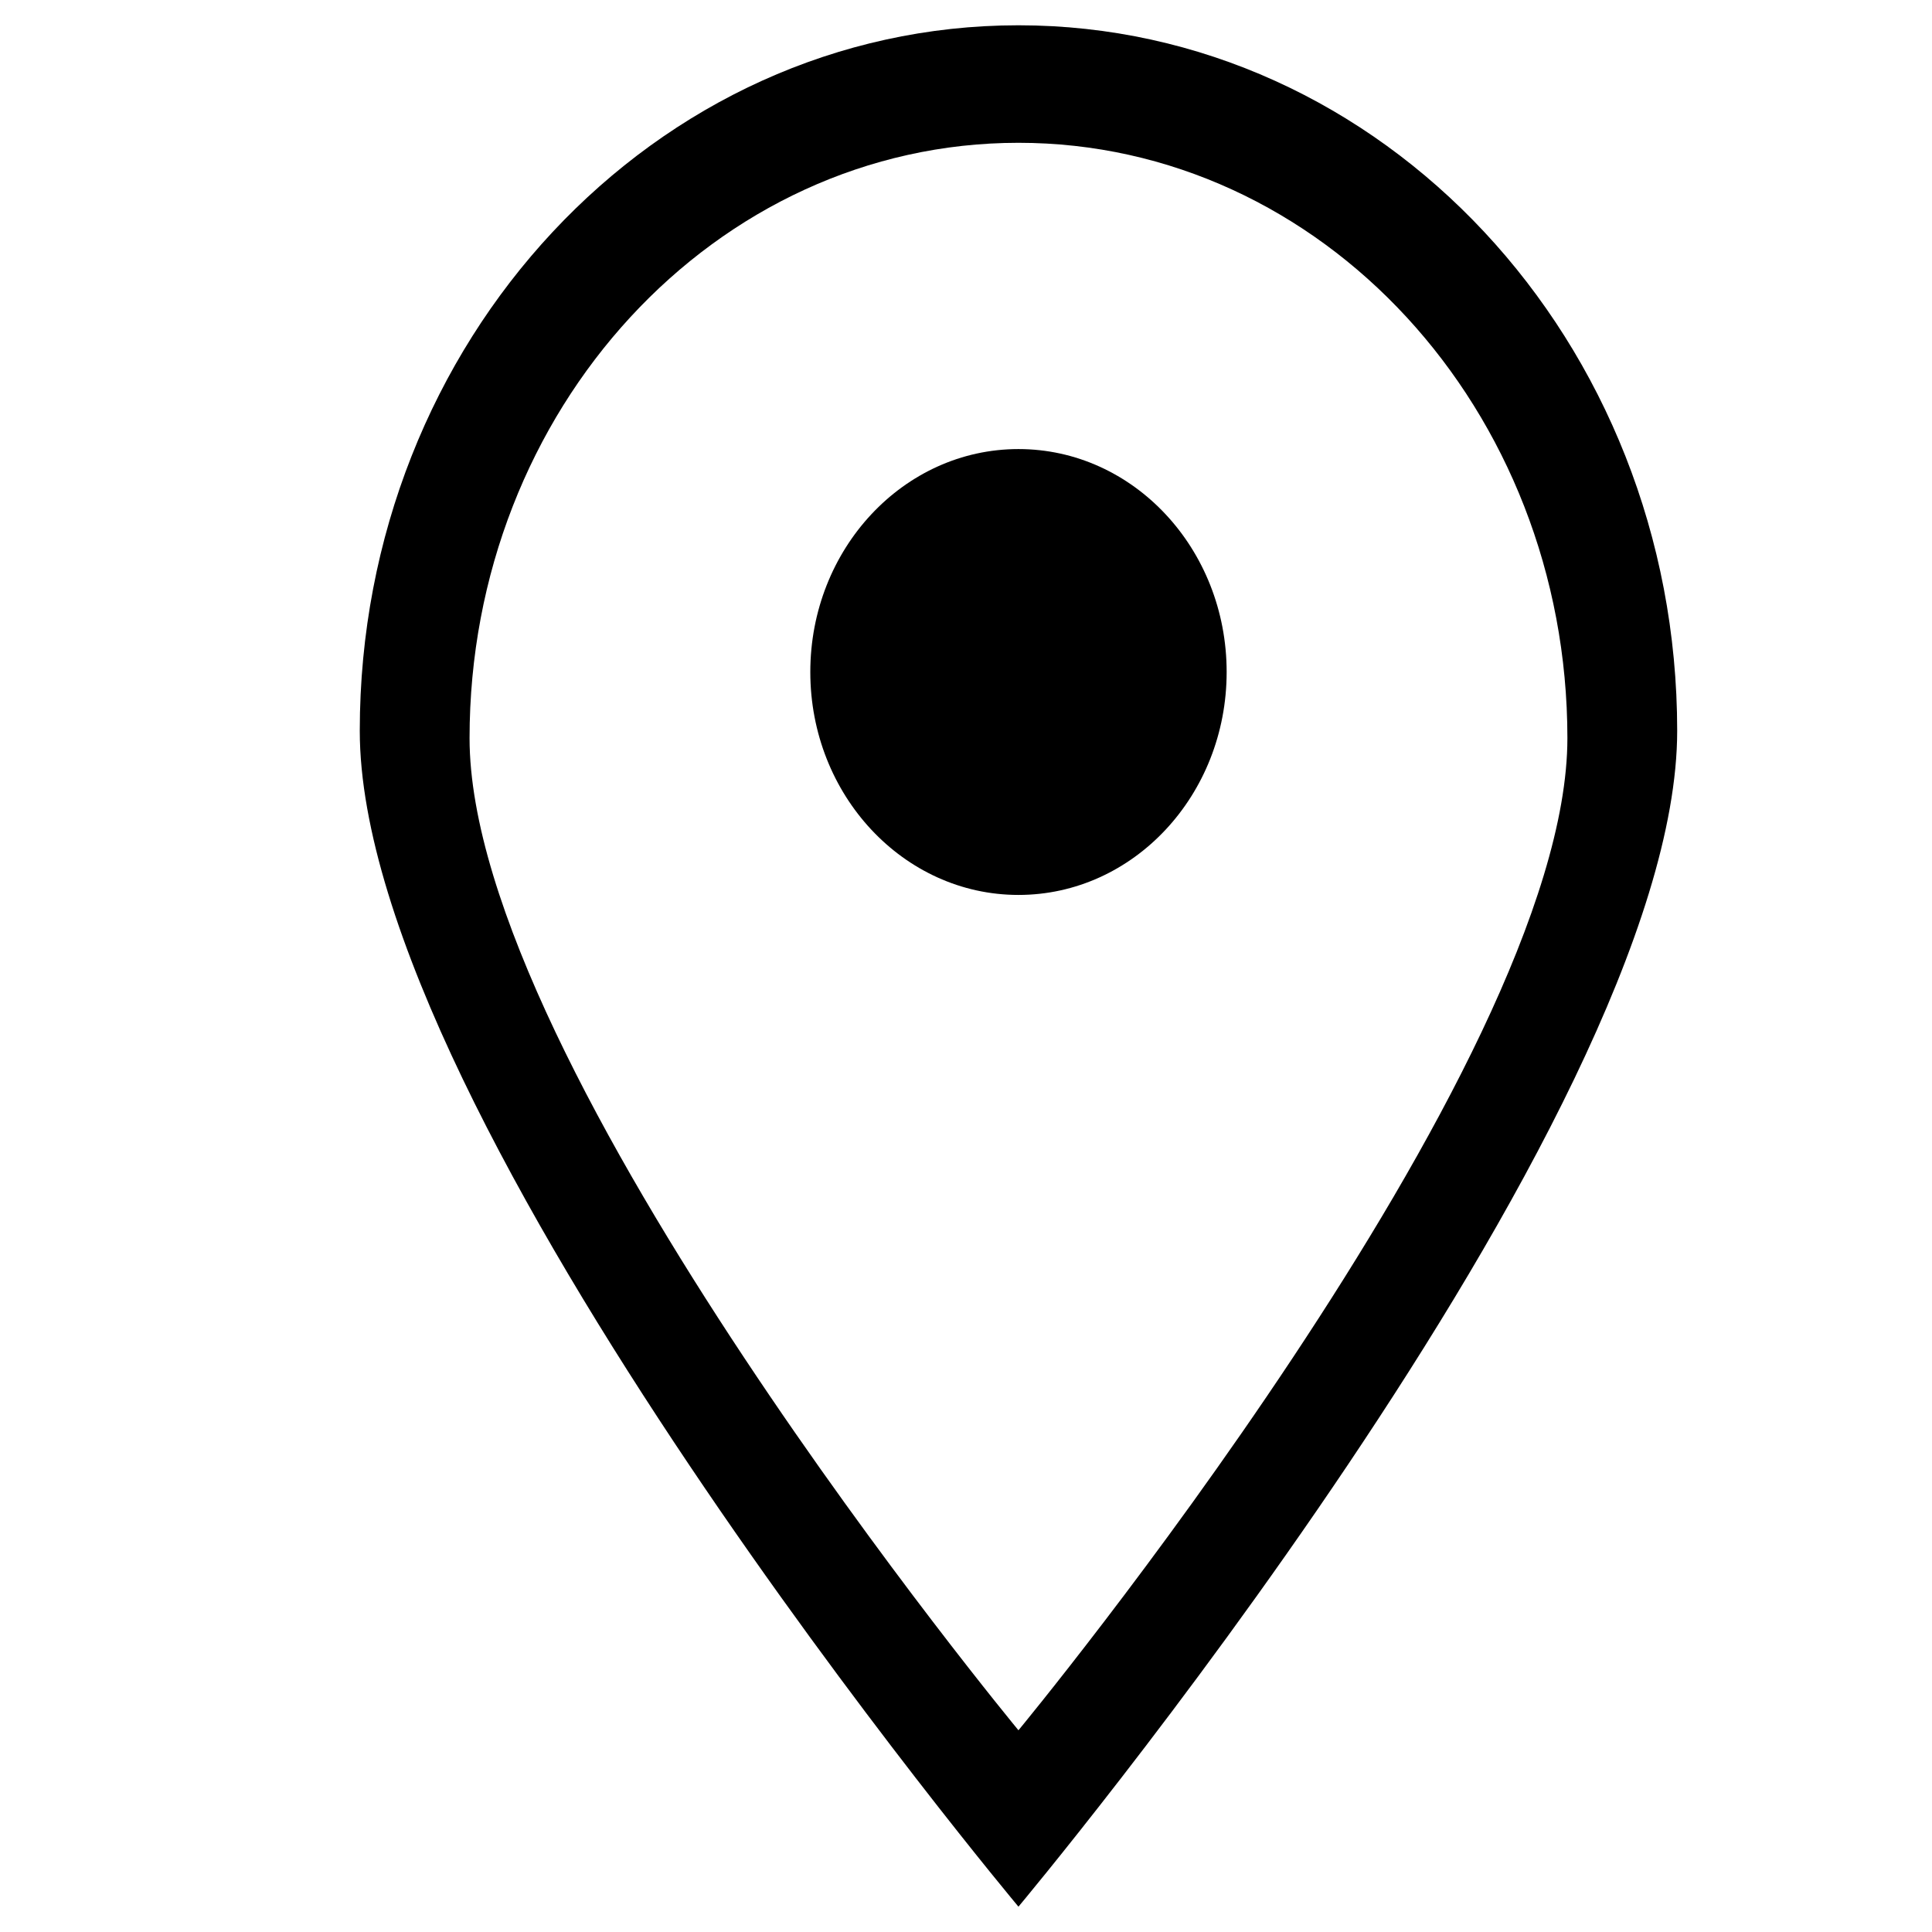<?xml version="1.0" encoding="UTF-8" standalone="no"?>
<svg width="46px" height="46px" viewBox="0 0 46 46" version="1.1" xmlns="http://www.w3.org/2000/svg" xmlns:xlink="http://www.w3.org/1999/xlink" xmlns:sketch="http://www.bohemiancoding.com/sketch/ns">
    <!-- Generator: Sketch 3.3 (11970) - http://www.bohemiancoding.com/sketch -->
    <title>location</title>
    <desc>Created with Sketch.</desc>
    <defs></defs>
    <g id="Page-1" stroke="none" stroke-width="1" fill="none" fill-rule="evenodd" sketch:type="MSPage">
        <g id="location" sketch:type="MSArtboardGroup" fill="#000000">
            <g id="Imported-Layers" sketch:type="MSLayerGroup" transform="translate(8, 0)">
                <path d="M16.249,10.692 C13.513,10.692 11.293,13.069 11.293,16 C11.293,18.931 13.513,21.308 16.249,21.308 C18.987,21.308 21.206,18.931 21.206,16 C21.206,13.069 18.987,10.692 16.249,10.692" id="Fill-1" sketch:type="MSShapeGroup"></path>
                <path d="M16.249,0.602 C7.587,0.602 0.566,8.122 0.566,17.4 C0.566,26.677 16.249,45.397 16.249,45.397 C16.249,45.397 31.933,26.677 31.933,17.4 C31.933,8.122 24.91,0.602 16.249,0.602 L16.249,0.602 Z M3.18,17.574 C3.18,9.747 9.032,3.4 16.249,3.4 C23.467,3.4 29.319,9.747 29.319,17.575 C29.319,25.403 16.249,41.197 16.249,41.197 C16.249,41.197 3.18,25.402 3.18,17.574 L3.18,17.574 Z" id="Fill-2" sketch:type="MSShapeGroup"></path>
            </g>
        </g>
    </g>
</svg>
